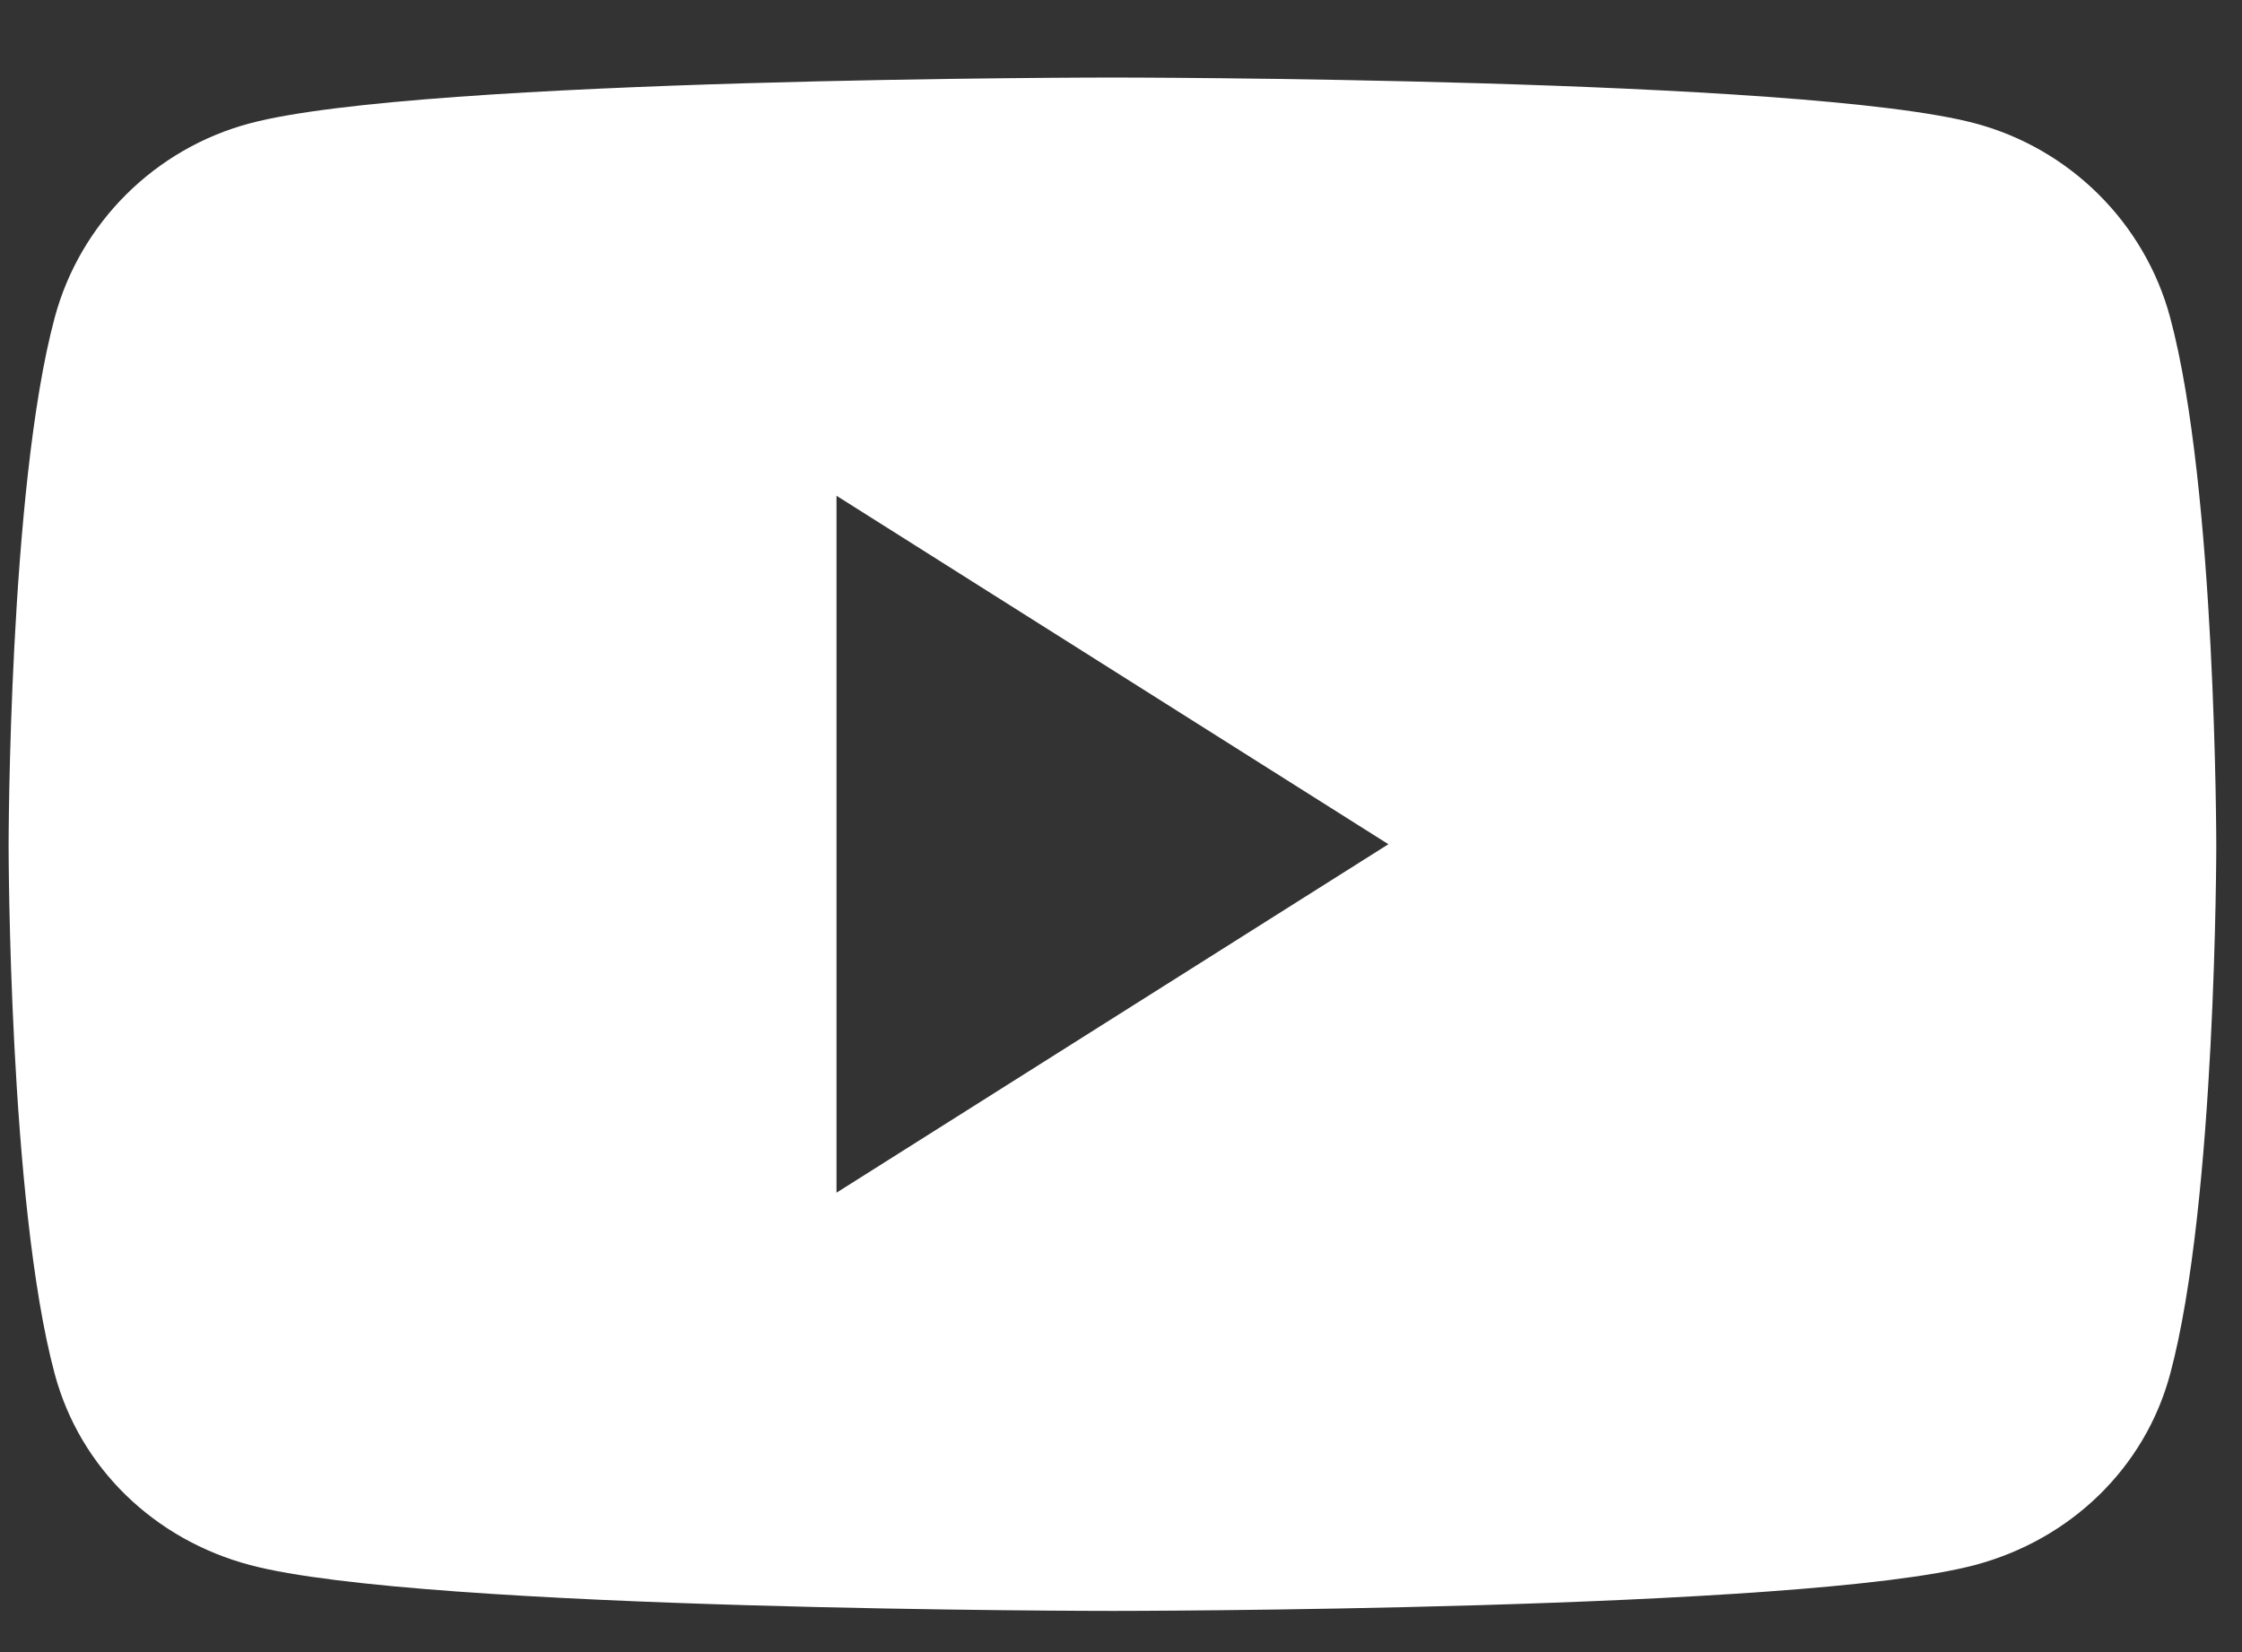 <?xml version="1.0" encoding="UTF-8"?>
<svg width="19px" height="14px" viewBox="0 0 19 14" version="1.1" xmlns="http://www.w3.org/2000/svg" xmlns:xlink="http://www.w3.org/1999/xlink">
    <rect x="0" y="0" width="19" height="14" fill="#333333" stroke="none"/>
    <!-- Generator: Sketch 63.1 (92452) - https://sketch.com -->
    <title>youtube</title>
    <desc>Created with Sketch.</desc>
    <g id="Page-1" stroke="none" stroke-width="1" fill="none" fill-rule="evenodd">
        <g id="Cosound-Landing-2020" transform="translate(-360, -4216)" fill="#FFFFFF">
            <g id="Footer" transform="translate(0, 3885)">
                <g id="Footer-widget-1" transform="translate(180, 171)">
                    <g id="Socials" transform="translate(0, 144.113)">
                        <g id="youtube" transform="translate(167, 0)">
                            <g id="Icon/Youtube" transform="translate(13.073, 13)">
                                <path d="M18.318,5.577 C18.103,4.777 17.469,4.146 16.664,3.932 C15.205,3.544 9.354,3.544 9.354,3.544 C9.354,3.544 3.504,3.544 2.045,3.932 C1.24,4.146 0.606,4.777 0.391,5.577 C0,7.027 0,10.054 0,10.054 C0,10.054 0,13.08 0.391,14.531 C0.606,15.331 1.24,15.935 2.045,16.149 C3.504,16.538 9.354,16.538 9.354,16.538 C9.354,16.538 15.205,16.538 16.664,16.149 C17.469,15.935 18.103,15.331 18.318,14.531 C18.709,13.08 18.709,10.054 18.709,10.054 C18.709,10.054 18.709,7.027 18.318,5.577 Z M7.016,12.994 L7.016,7.088 L11.693,10.041 L7.016,12.994 Z"></path>
                            </g>
                        </g>
                    </g>
                </g>
            </g>
        </g>
    </g>
</svg>